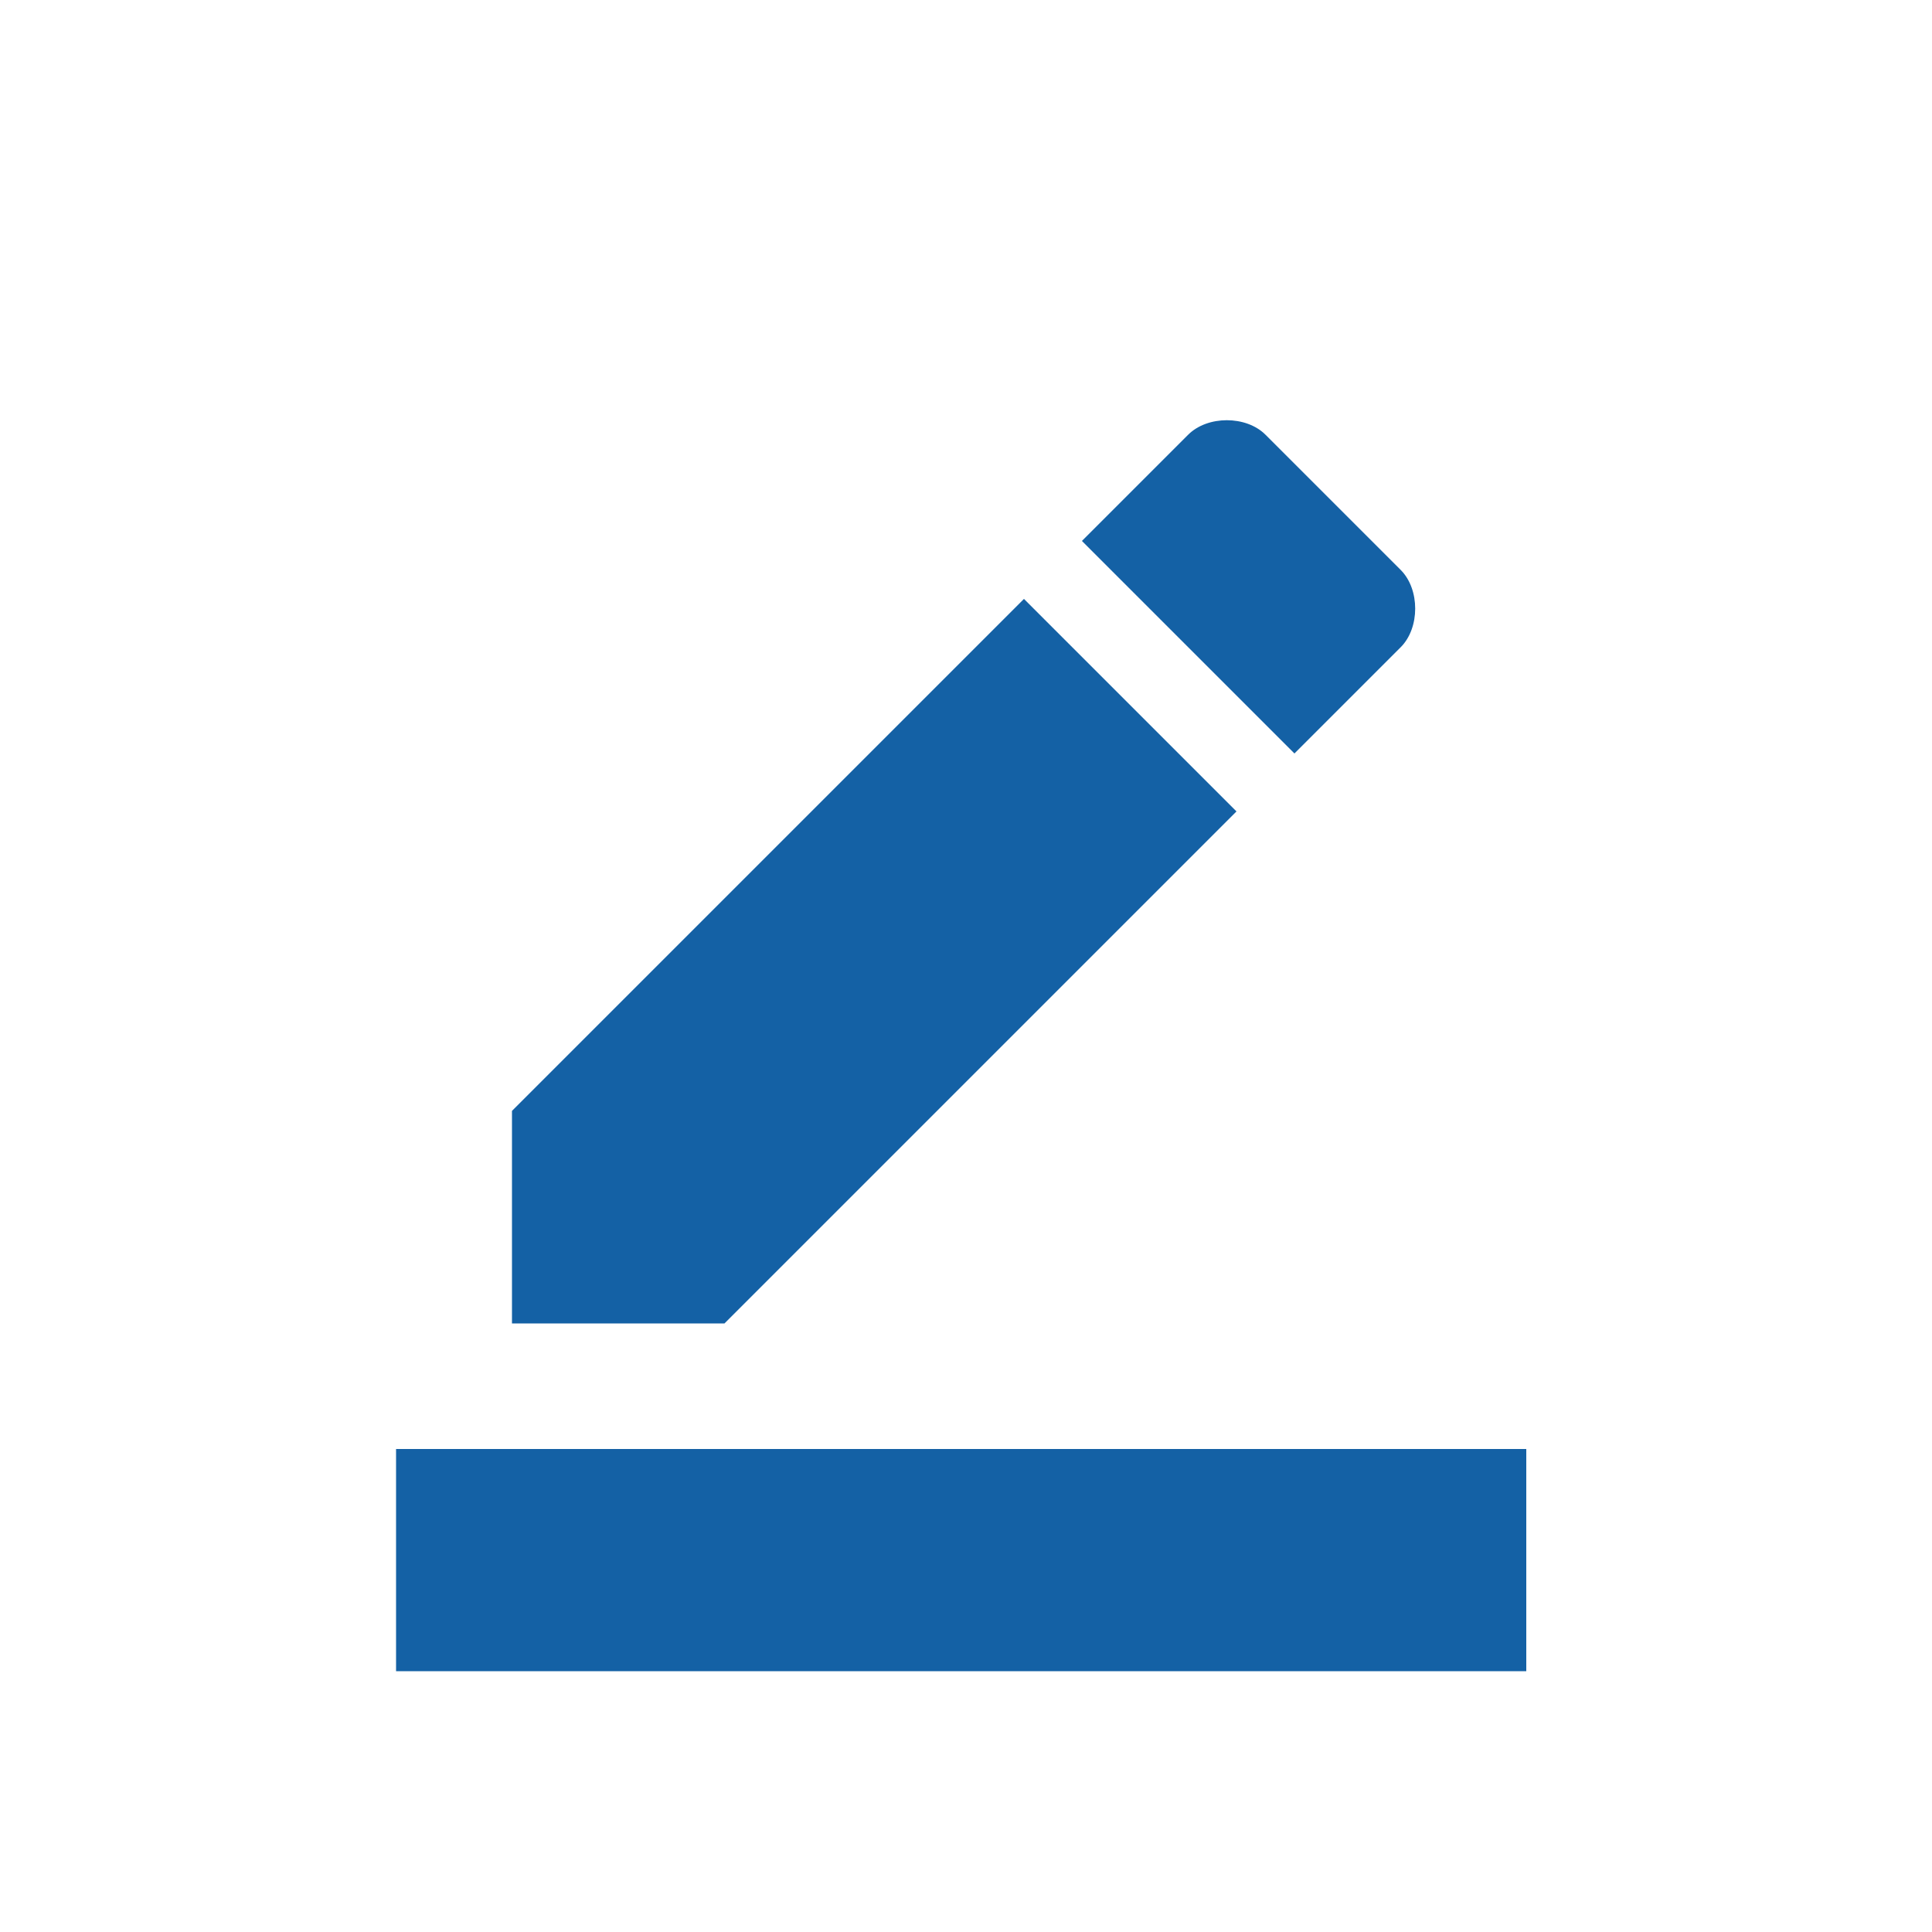 <?xml version="1.0" encoding="utf-8"?>
<!-- Generator: Adobe Illustrator 25.4.1, SVG Export Plug-In . SVG Version: 6.00 Build 0)  -->
<svg version="1.1" id="레이어_1" xmlns="http://www.w3.org/2000/svg" xmlns:xlink="http://www.w3.org/1999/xlink" x="0px"
	 y="0px" viewBox="0 0 20 20" style="enable-background:new 0 0 20 20;" xml:space="preserve">
<style type="text/css">
	.st0{fill:none;}
	.st1{fill:#1461A5;}
</style>
<rect class="st0" width="20" height="20"/>
<path class="st1" d="M15.9,17.3H4.1v-2.3h11.7V17.3z M10.6,6.2l2.2,2.2l-5.3,5.3H5.3v-2.2L10.6,6.2z M13.4,7.8l-2.2-2.2l1.1-1.1
	c0.2-0.2,0.6-0.2,0.8,0c0,0,0,0,0,0l1.4,1.4c0.2,0.2,0.2,0.6,0,0.8c0,0,0,0,0,0L13.4,7.8z"/>
</svg>
